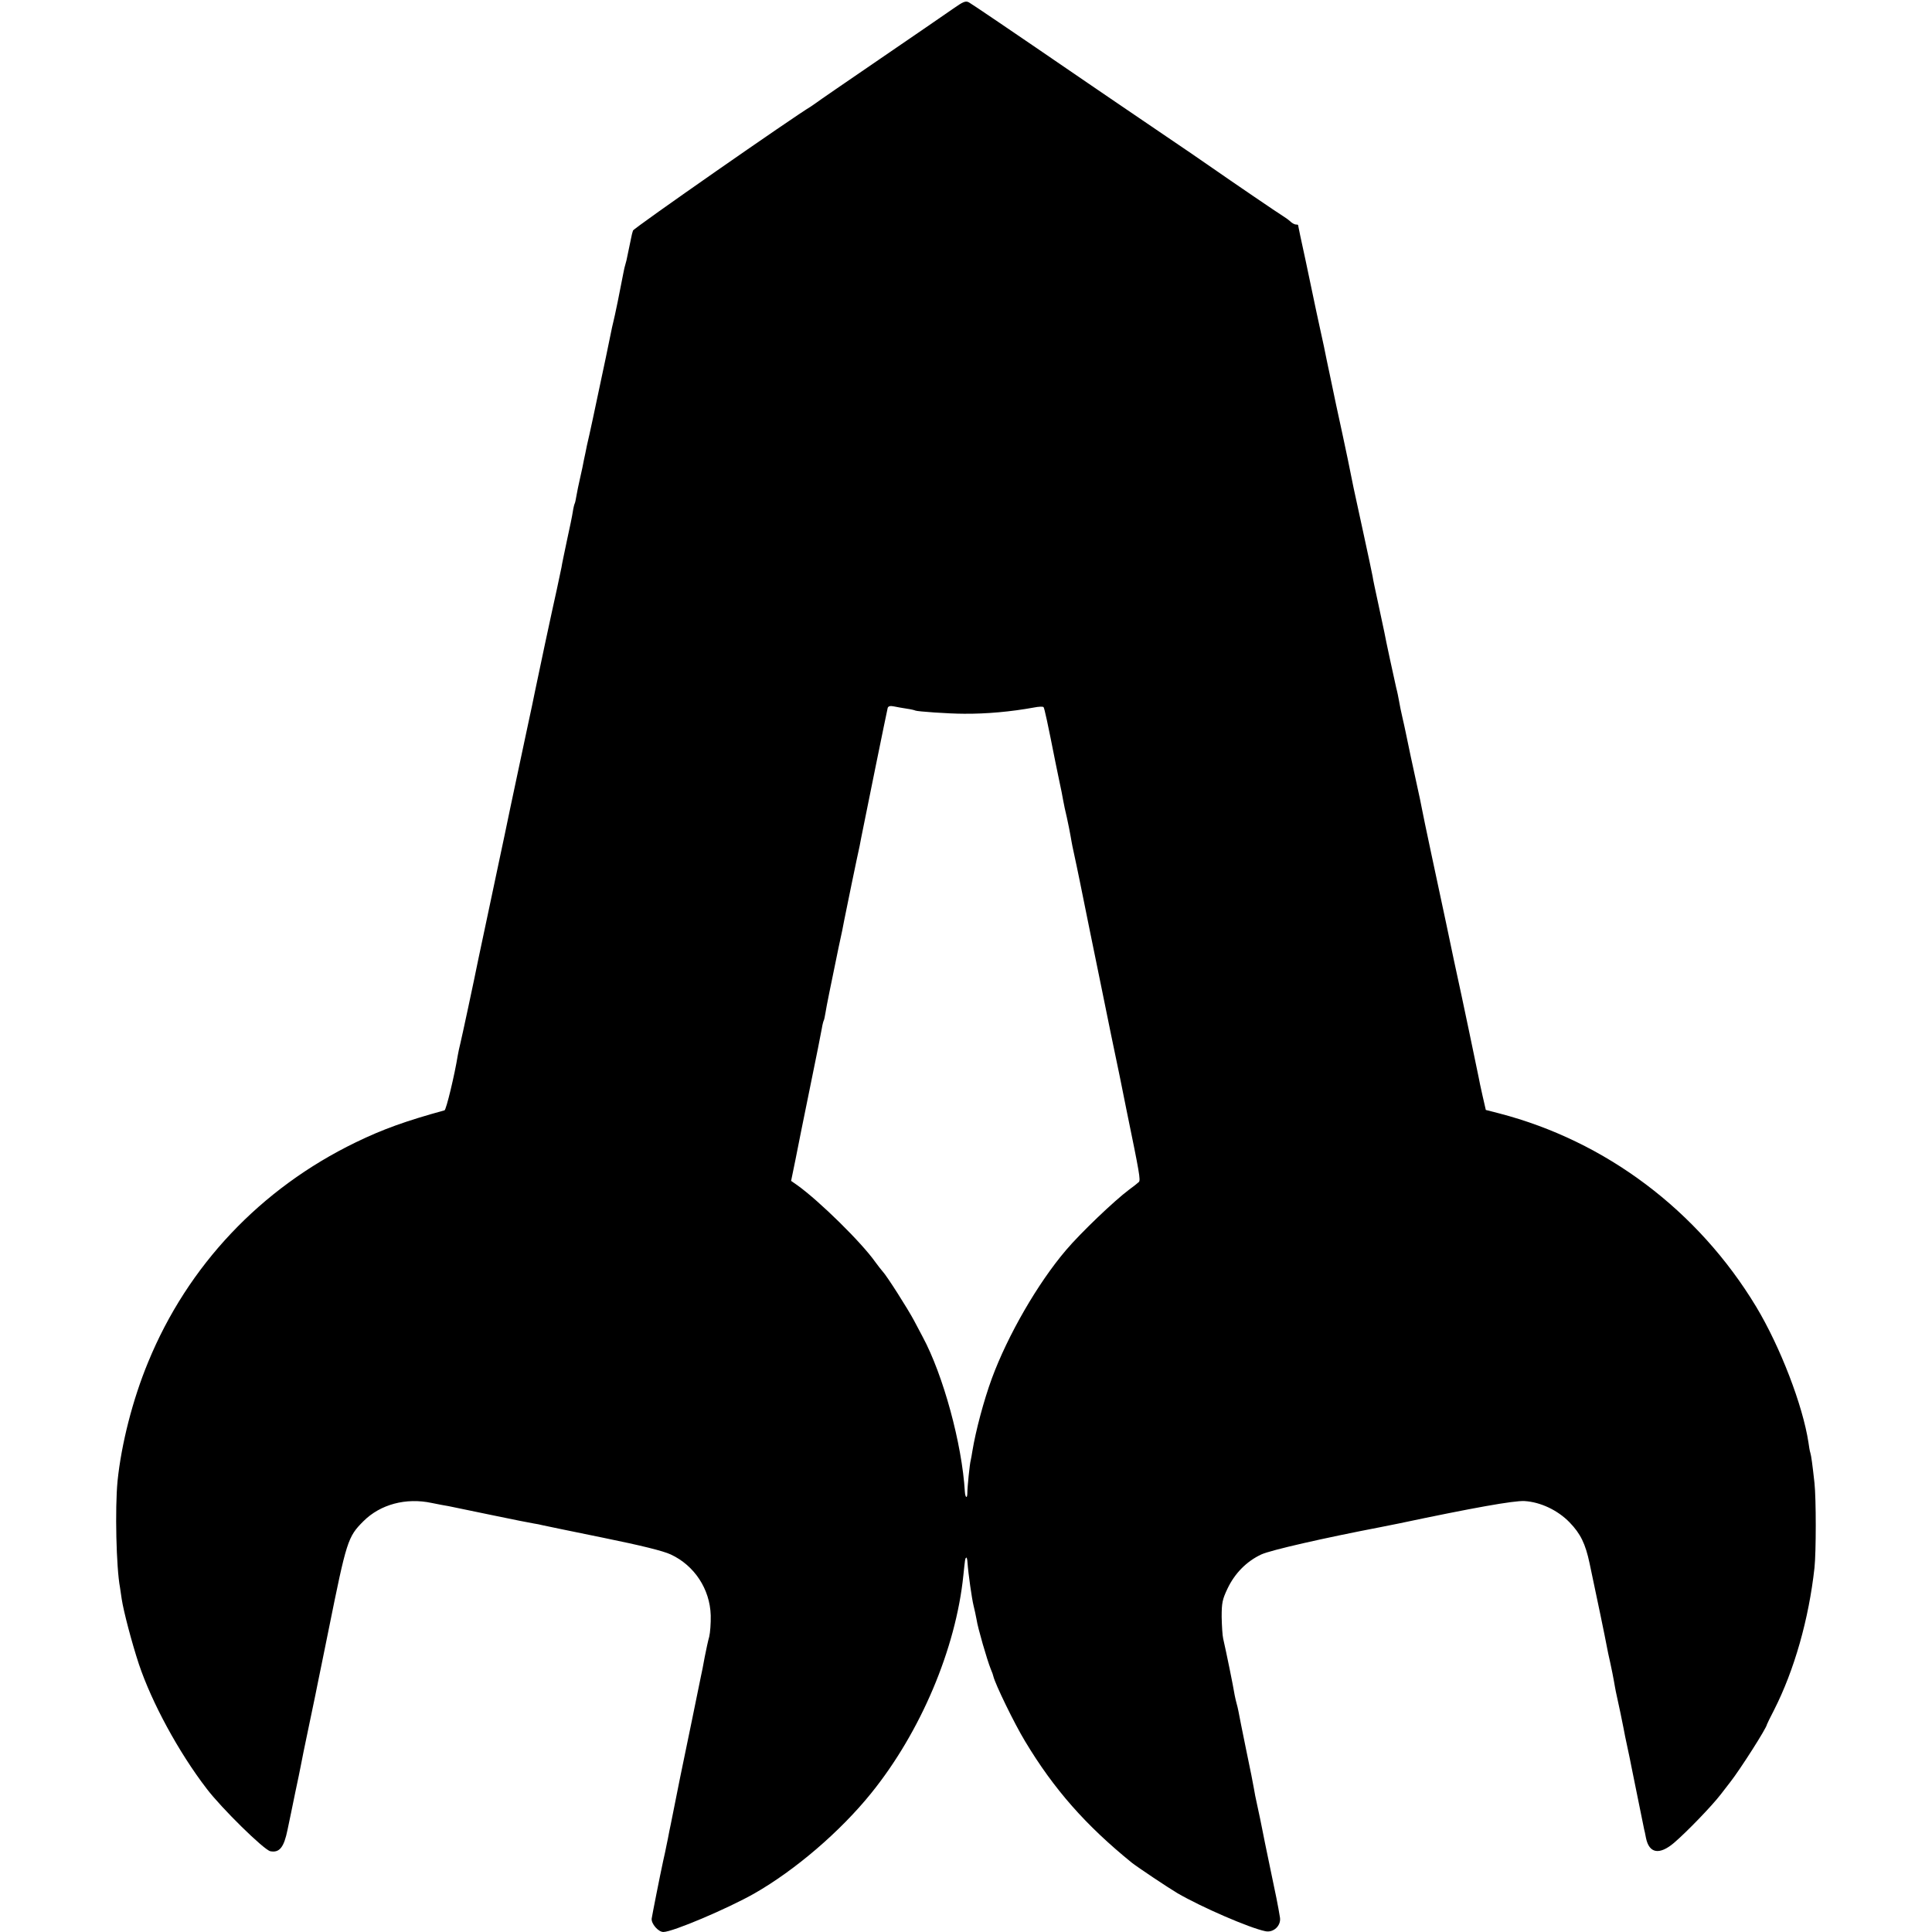 <?xml version="1.0" standalone="no"?>
<!DOCTYPE svg PUBLIC "-//W3C//DTD SVG 20010904//EN"
 "http://www.w3.org/TR/2001/REC-SVG-20010904/DTD/svg10.dtd">
<svg version="1.0" xmlns="http://www.w3.org/2000/svg"
 width="1024pt" height="1024pt" viewBox="0 0 1024 1024"
 preserveAspectRatio="xMidYMid meet">
<g transform="translate(0,1024) scale(0.1,-0.1)"
fill="#000000" stroke="none">
<path d="M5049 10192 c-37 -26 -212 -146 -389 -267 -177 -121 -327 -224 -334
-230 -7 -5 -20 -14 -29 -20 -88 -52 -938 -644 -942 -657 -3 -9 -8 -27 -10 -40
-3 -13 -7 -34 -10 -48 -3 -14 -7 -35 -10 -48 -2 -13 -7 -32 -10 -42 -3 -10 -8
-29 -10 -42 -32 -165 -35 -176 -46 -228 -6 -25 -12 -54 -15 -65 -2 -11 -17
-83 -33 -160 -16 -77 -32 -151 -35 -165 -18 -86 -51 -242 -65 -300 -5 -25 -12
-60 -16 -77 -3 -18 -12 -61 -20 -95 -8 -35 -17 -78 -20 -97 -3 -19 -7 -37 -9
-40 -2 -3 -7 -23 -10 -43 -3 -21 -17 -89 -31 -152 -13 -63 -27 -127 -29 -143
-3 -15 -14 -68 -25 -118 -22 -97 -108 -500 -115 -537 -2 -13 -23 -111 -46
-218 -43 -200 -79 -374 -85 -400 -6 -29 -55 -265 -61 -290 -19 -92 -103 -485
-108 -510 -24 -120 -89 -422 -96 -450 -5 -19 -11 -48 -14 -65 -16 -100 -61
-288 -70 -290 -204 -56 -327 -100 -471 -170 -503 -244 -890 -653 -1100 -1165
-82 -198 -142 -434 -162 -630 -14 -145 -7 -459 13 -564 2 -11 6 -38 9 -61 10
-66 54 -233 91 -345 68 -203 210 -466 359 -660 78 -103 305 -326 338 -332 48
-9 72 20 91 114 10 46 28 135 41 198 14 63 26 126 29 140 2 14 23 115 46 225
23 110 44 210 46 223 3 12 27 134 55 270 96 476 102 496 185 579 90 90 226
126 362 97 35 -7 75 -15 90 -17 15 -3 117 -24 227 -47 110 -23 211 -43 225
-45 14 -2 34 -6 45 -9 11 -3 155 -32 320 -66 206 -42 319 -70 360 -89 125 -58
208 -183 212 -323 1 -42 -3 -92 -8 -113 -6 -20 -16 -68 -24 -108 -7 -40 -16
-85 -20 -102 -3 -16 -24 -118 -46 -225 -22 -107 -51 -247 -64 -310 -13 -63
-26 -128 -29 -145 -8 -39 -15 -74 -21 -105 -3 -14 -10 -47 -15 -75 -6 -27 -12
-60 -15 -73 -3 -12 -7 -32 -10 -45 -17 -78 -58 -286 -61 -306 -3 -27 35 -71
62 -71 49 0 341 124 482 204 217 124 455 328 619 531 262 324 449 765 489
1155 9 85 9 89 15 94 3 3 6 -9 7 -27 4 -58 23 -191 32 -227 5 -19 12 -53 16
-74 6 -43 56 -215 75 -262 7 -16 13 -33 14 -39 10 -42 111 -250 168 -344 153
-255 322 -446 566 -644 32 -25 189 -130 241 -161 129 -75 383 -185 467 -202
43 -9 84 30 77 73 -9 57 -24 131 -50 253 -32 154 -32 154 -44 215 -5 28 -17
82 -25 120 -9 39 -17 81 -19 95 -2 14 -20 106 -41 205 -20 99 -39 191 -41 205
-3 14 -7 33 -10 42 -3 10 -7 29 -10 43 -8 50 -44 226 -61 300 -4 17 -7 68 -8
115 0 75 4 93 31 150 39 82 102 145 179 181 50 23 331 87 633 145 30 6 67 13
95 19 393 83 611 122 667 119 84 -5 176 -48 239 -113 58 -60 84 -113 106 -217
35 -163 86 -410 91 -439 3 -16 11 -57 19 -90 7 -33 16 -76 19 -95 3 -19 8 -44
10 -55 15 -66 36 -169 41 -195 3 -17 12 -63 21 -103 8 -39 18 -83 20 -97 5
-27 65 -318 68 -335 2 -5 6 -27 10 -47 17 -82 71 -91 148 -26 69 59 202 197
248 257 11 14 34 44 51 66 51 65 193 287 194 305 1 3 17 37 37 75 108 212 185
483 215 755 9 84 9 366 0 450 -11 99 -17 144 -22 160 -3 8 -7 33 -10 55 -30
196 -149 506 -277 719 -308 510 -797 878 -1363 1025 l-70 18 -17 74 c-9 41
-19 85 -21 99 -3 14 -15 72 -27 130 -12 58 -23 112 -25 120 -2 8 -19 89 -38
180 -20 91 -38 176 -41 190 -6 31 -61 290 -120 565 -25 116 -47 224 -50 240
-3 17 -8 39 -10 50 -36 163 -69 319 -76 355 -5 25 -12 55 -15 68 -11 49 -15
68 -20 97 -3 17 -9 48 -15 70 -11 48 -57 260 -63 295 -3 14 -17 81 -32 150
-15 69 -29 134 -30 145 -2 11 -24 117 -50 235 -26 118 -49 224 -51 235 -7 38
-55 270 -59 285 -4 15 -61 283 -69 324 -3 12 -9 44 -15 71 -5 28 -21 102 -35
165 -14 63 -27 126 -30 140 -3 14 -23 110 -45 214 -23 104 -41 191 -41 193 0
2 -5 3 -12 3 -6 0 -20 7 -30 17 -10 9 -27 21 -37 27 -22 13 -280 189 -376 256
-35 25 -170 117 -300 205 -129 88 -292 198 -360 245 -422 289 -610 416 -629
427 -18 10 -30 5 -87 -35z m-244 -3708 c22 -3 43 -8 46 -10 9 -5 177 -17 259
-17 119 -1 250 11 370 33 25 5 48 6 51 2 5 -6 22 -85 64 -297 2 -11 11 -53 19
-92 9 -40 18 -87 21 -105 3 -18 12 -60 20 -93 7 -33 16 -76 19 -95 3 -19 8
-44 10 -55 12 -55 35 -164 39 -185 4 -22 104 -512 112 -550 2 -8 26 -127 54
-265 29 -137 66 -317 82 -400 69 -335 75 -370 65 -380 -6 -6 -29 -24 -51 -40
-79 -59 -257 -229 -335 -321 -150 -176 -309 -452 -393 -680 -43 -117 -86 -280
-103 -384 -3 -19 -7 -42 -9 -50 -5 -16 -18 -141 -18 -177 -1 -28 -11 -20 -13
10 -15 254 -115 620 -224 822 -9 17 -29 55 -45 85 -34 64 -145 238 -166 260
-8 9 -25 31 -39 50 -73 104 -297 324 -414 408 l-33 23 23 112 c12 62 47 236
78 387 31 151 59 291 62 310 3 19 8 38 10 41 2 3 6 21 9 40 5 34 27 140 70
349 14 63 27 126 29 140 5 27 74 362 82 395 2 11 6 30 8 42 19 97 138 681 141
691 3 9 14 12 32 8 16 -3 46 -9 68 -12z"/>
</g>
</svg>

